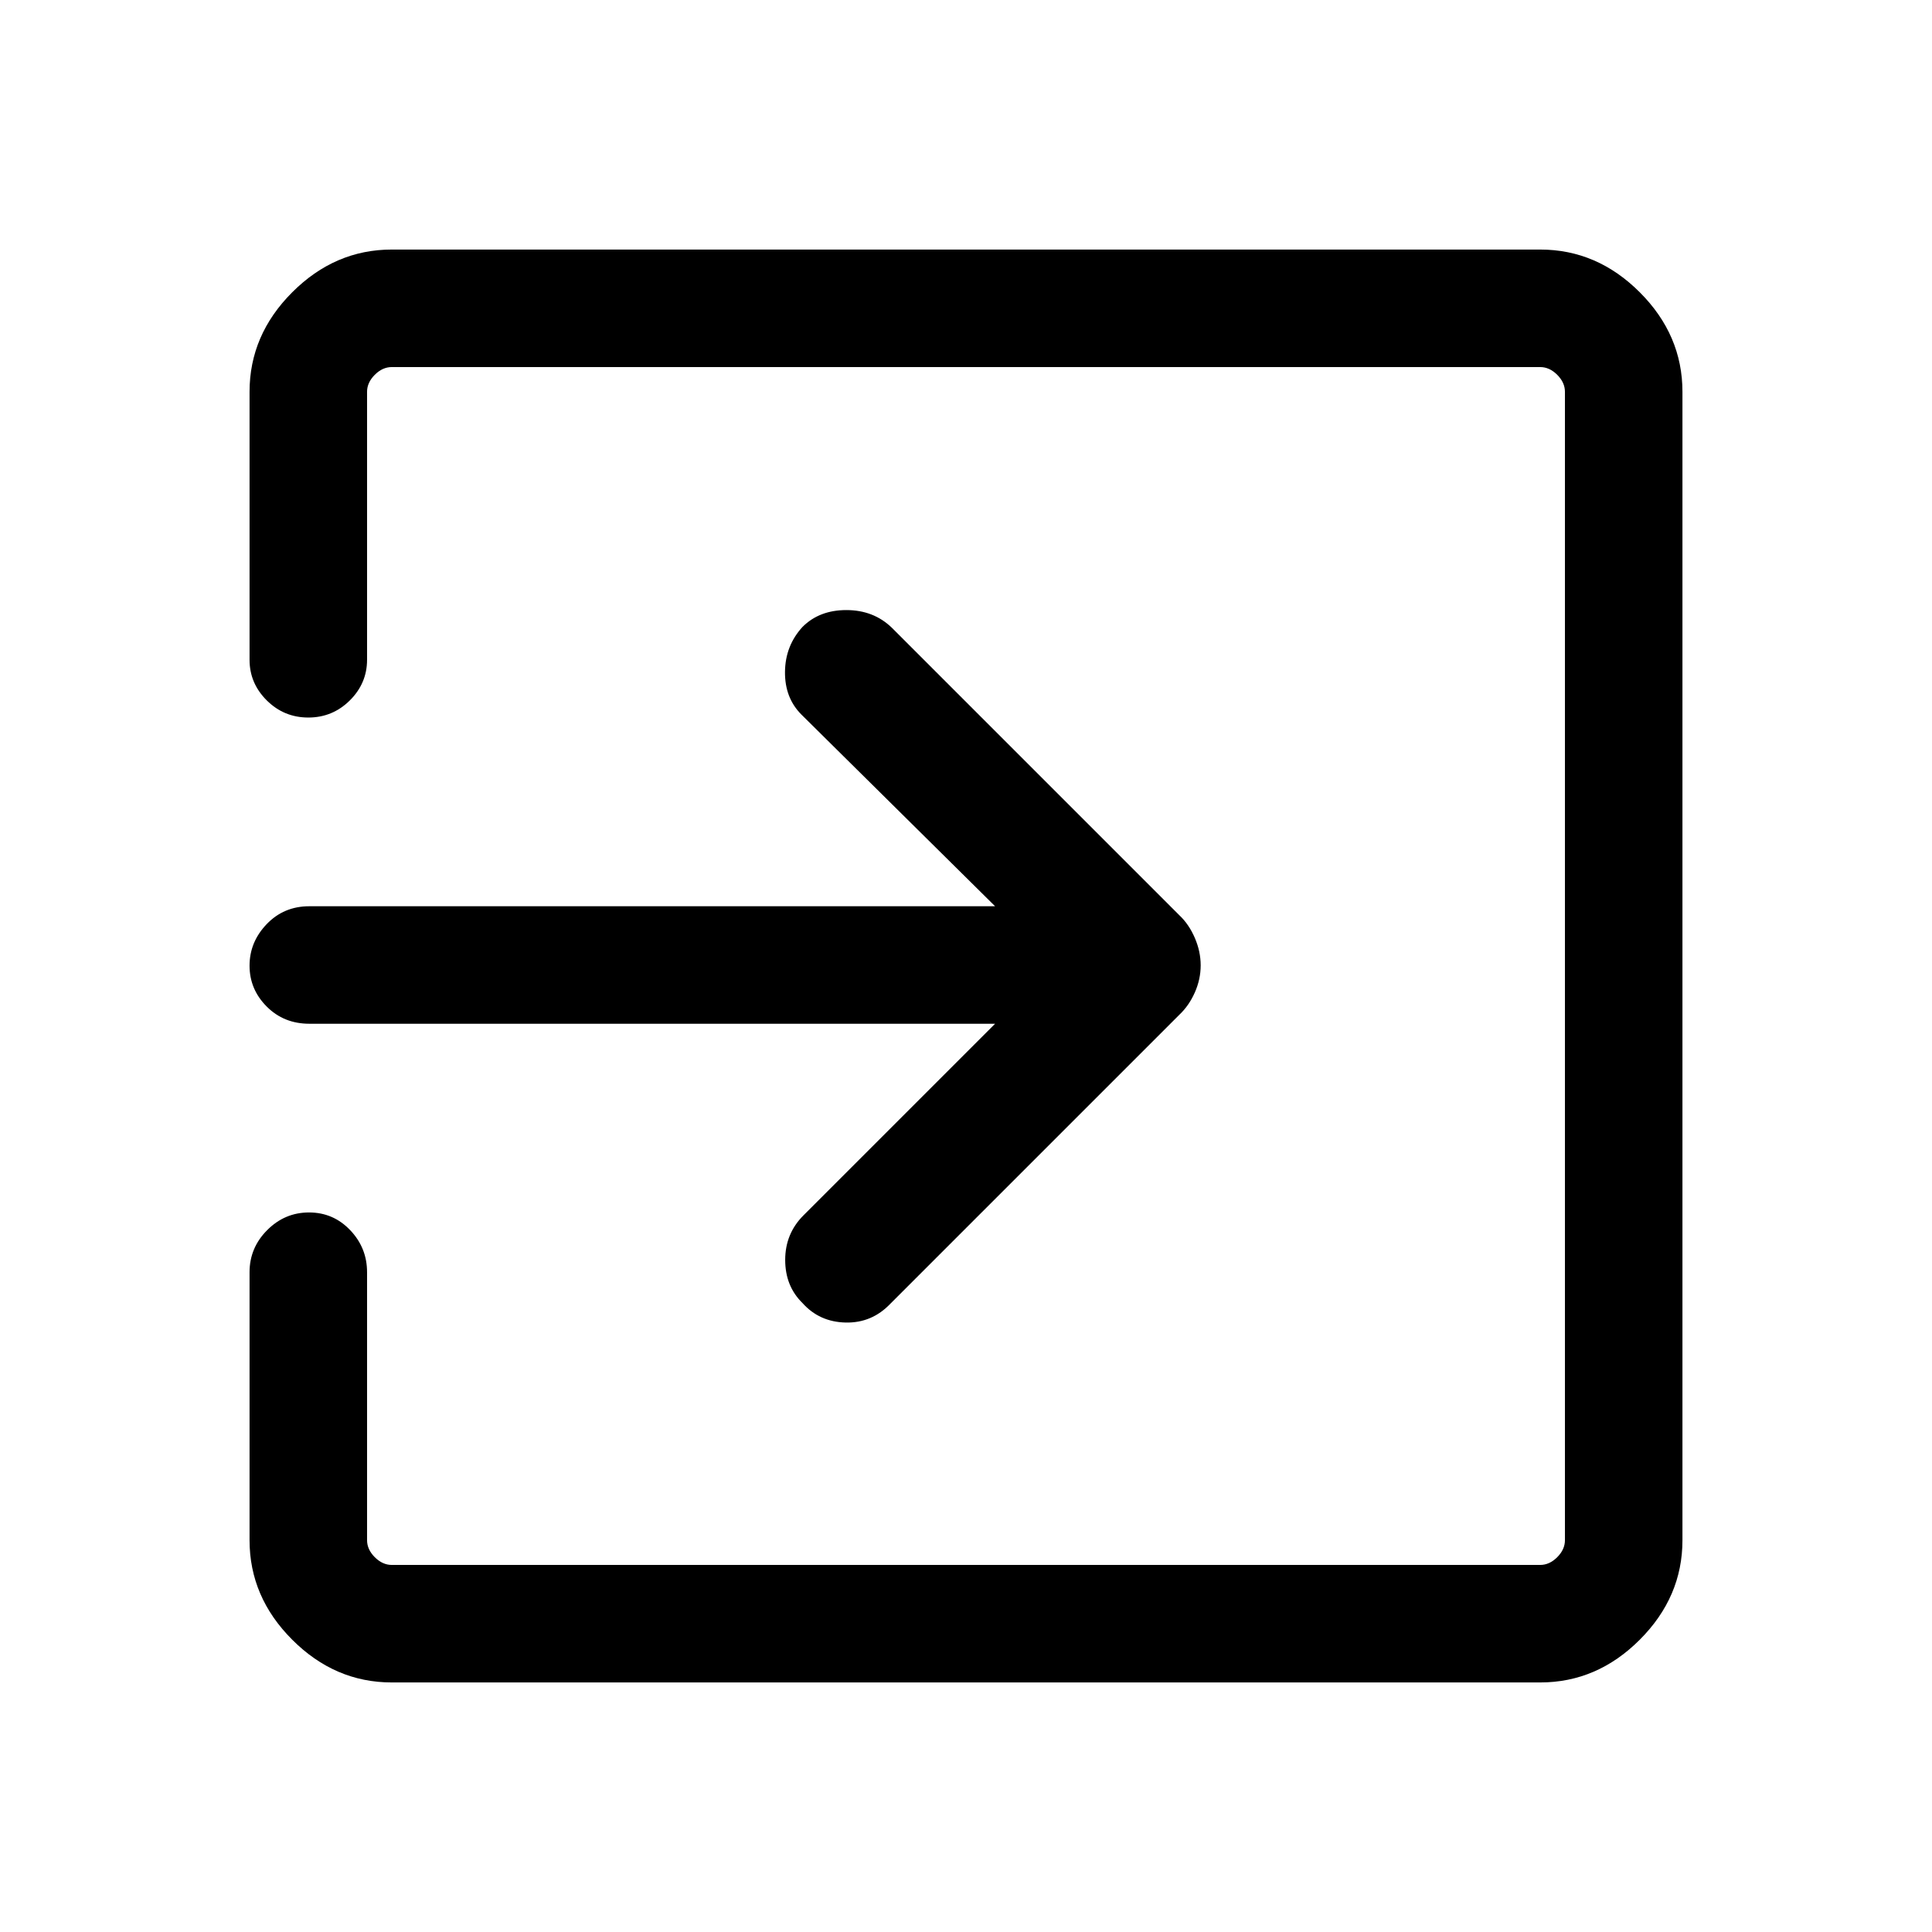 <svg xmlns="http://www.w3.org/2000/svg" height="48" viewBox="0 -960 960 960" width="48"><path d="M194.69-124q-28.25 0-49.47-21.22T124-194.69v-133.16q0-12.11 8.75-20.9t20.81-8.79q12.06 0 20.44 8.79 8.39 8.79 8.39 20.9v133.16q0 4.61 3.84 8.46 3.85 3.84 8.46 3.84h570.62q4.61 0 8.46-3.84 3.84-3.85 3.84-8.46v-570.62q0-4.61-3.84-8.46-3.85-3.84-8.46-3.84H194.69q-4.61 0-8.46 3.84-3.84 3.85-3.84 8.46v133.16q0 11.68-8.57 20.19-8.57 8.5-20.62 8.5-12.06 0-20.63-8.5-8.57-8.51-8.57-20.19v-133.16q0-28.25 21.22-49.47T194.69-836h570.62q28.25 0 49.47 21.22T836-765.31v570.62q0 28.25-21.22 49.47T765.31-124H194.69Zm299.77-327.31H153.69q-12.66 0-21.17-8.55-8.52-8.55-8.52-20.3 0-11.76 8.52-20.65 8.51-8.88 21.17-8.88h340.77l-96.23-95.23q-8.31-8.31-8.17-21.26.13-12.95 8.71-22.32 8.37-8.37 21.82-8.36 13.46.02 22.49 8.71l142.98 142.98q4.74 4.48 7.65 11.23 2.9 6.74 2.9 13.62 0 6.89-2.9 13.45-2.91 6.56-7.63 11.02L442.46-312.23q-9.21 9.69-22.27 9.39-13.05-.29-21.44-9.69-8.59-8.39-8.59-21.43t9.07-22.12l95.23-95.23Z"/></svg>